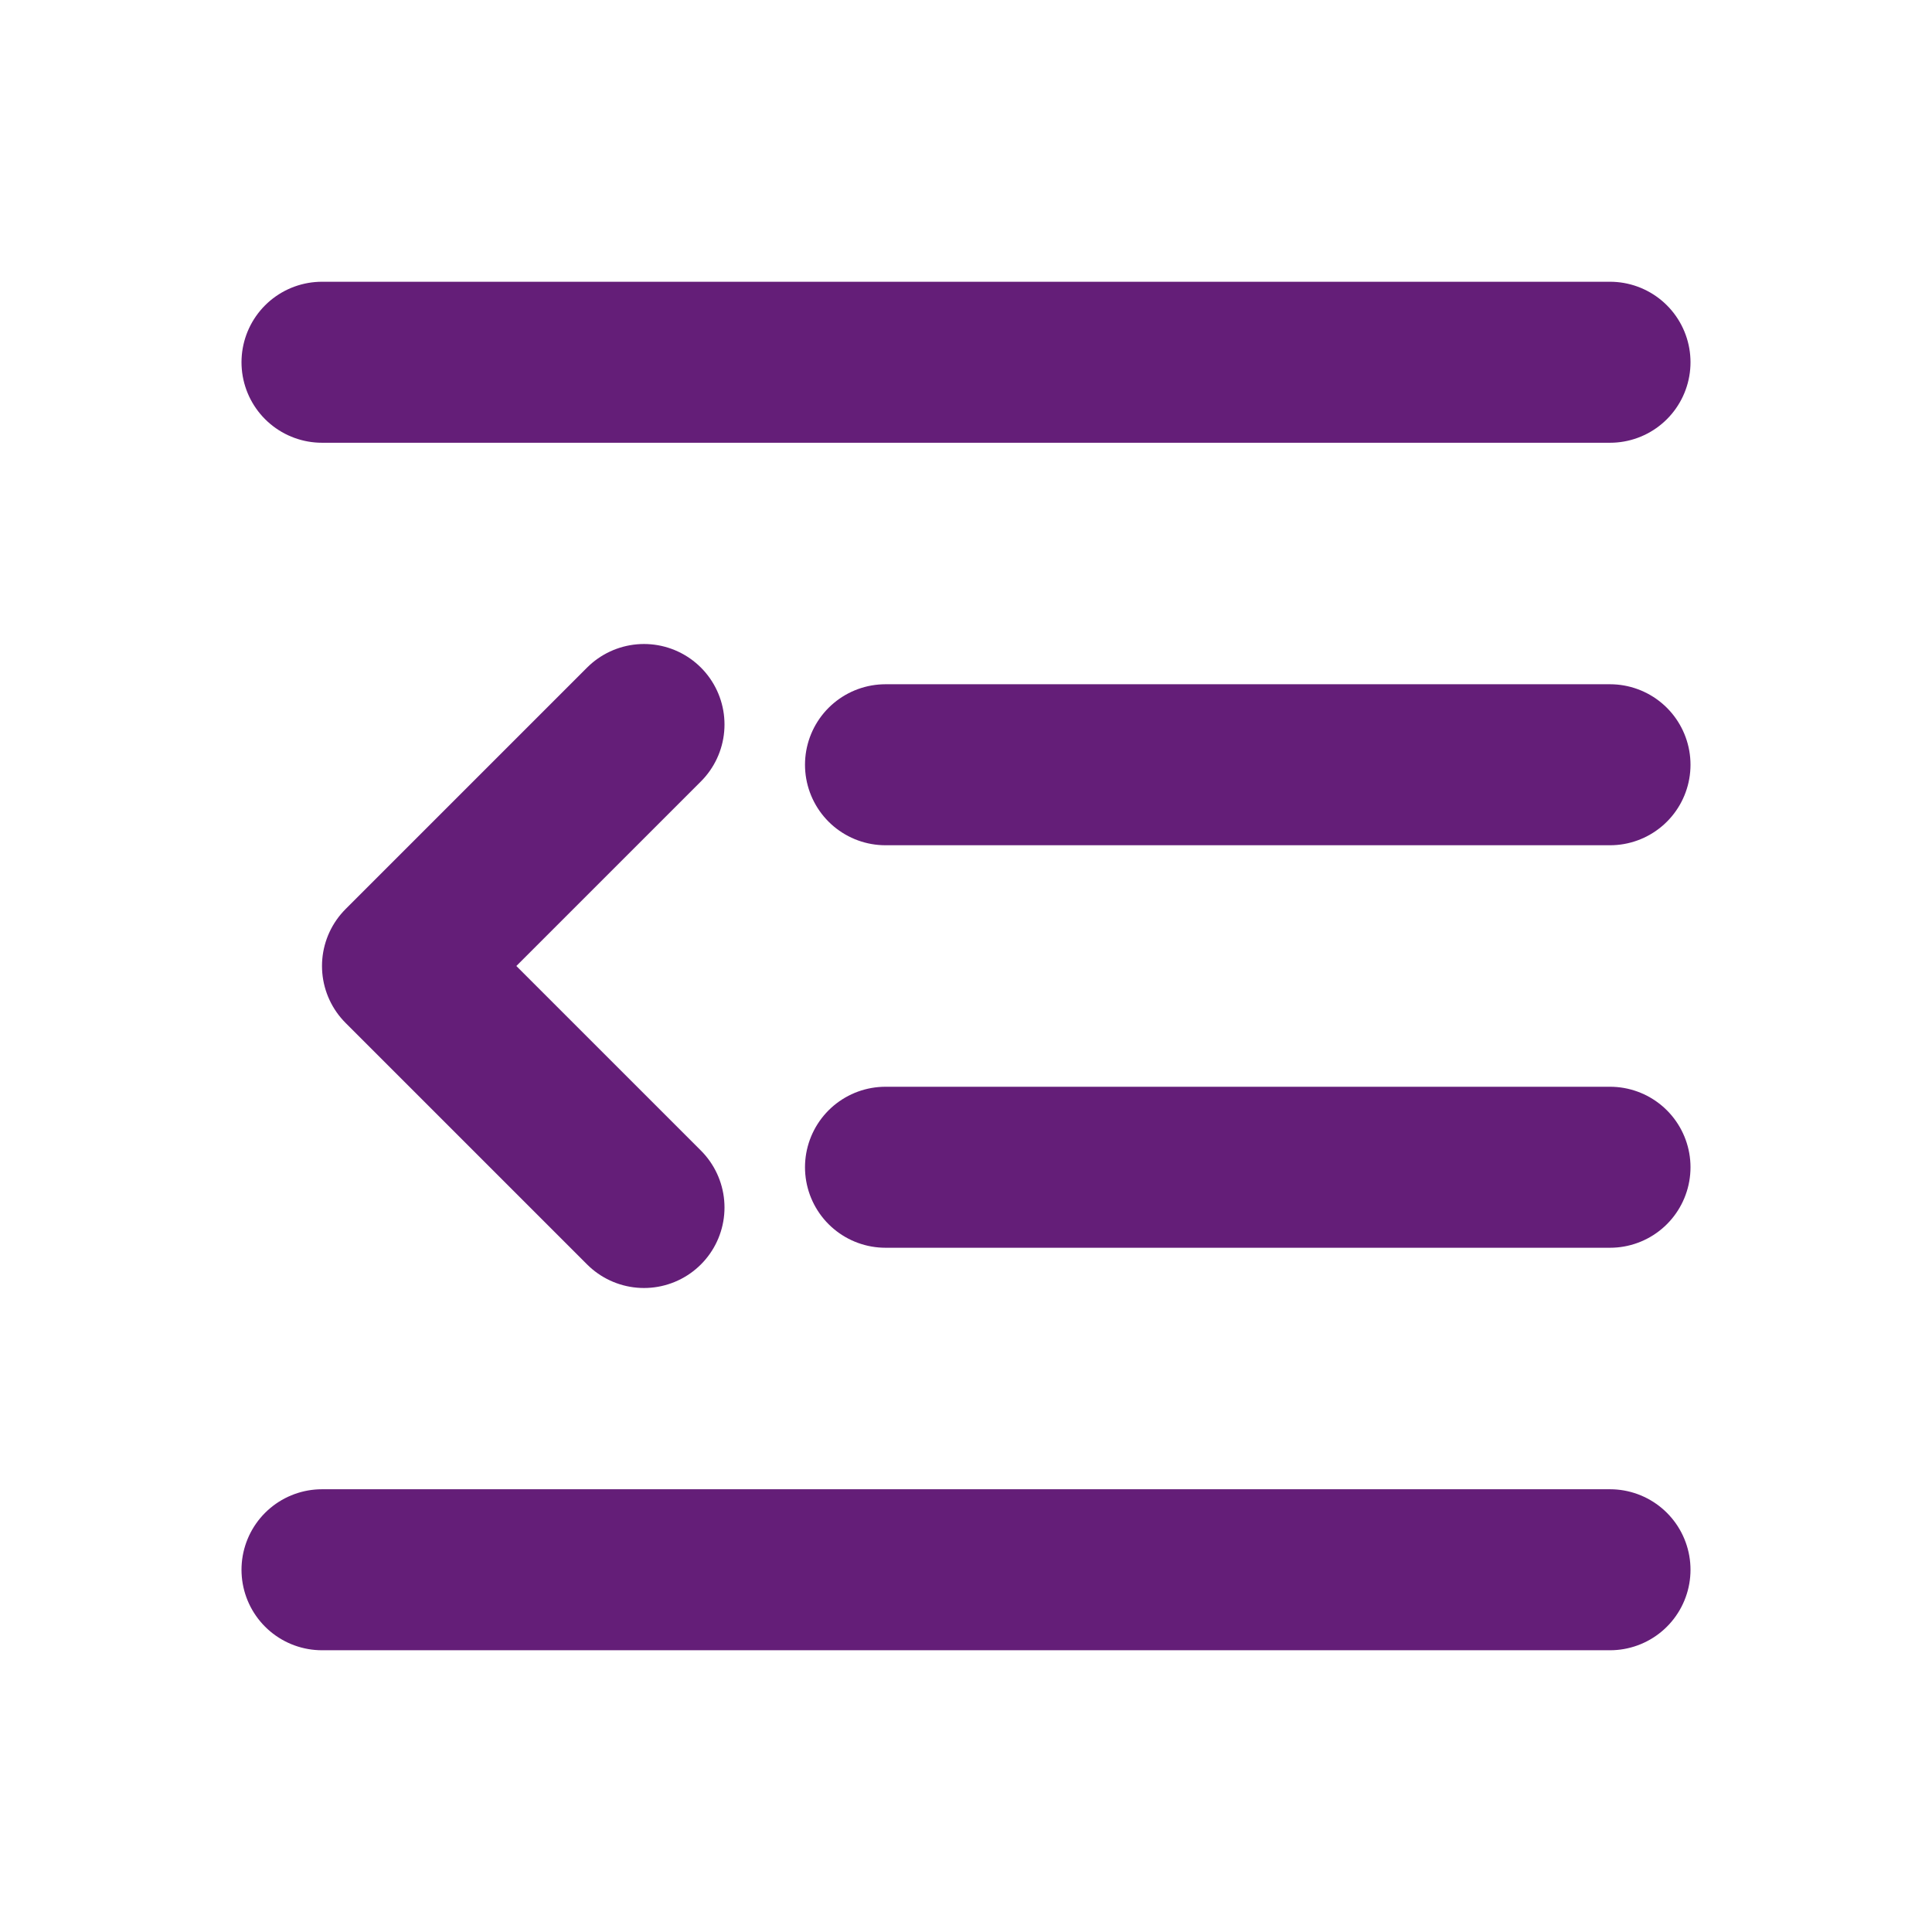 <?xml version="1.0" encoding="utf-8"?>
<!-- Generator: Adobe Illustrator 25.1.0, SVG Export Plug-In . SVG Version: 6.00 Build 0)  -->
<svg version="1.1" id="Ebene_1"
	xmlns="http://www.w3.org/2000/svg"
	xmlns:xlink="http://www.w3.org/1999/xlink" x="0px" y="0px" viewBox="0 0 24 24" style="enable-background:new 0 0 24 24;" xml:space="preserve">
	<g stroke-linecap="round" stroke-width="2.0" stroke="#641e78" fill="none" stroke-linejoin="round">
		<path d="M4,4.5h16"/>
		<path d="M11,9.5h9"/>
		<path d="M11,14.5h9"/>
		<path d="M4,19.5h16"/>
		<path d="M8,9l-3,3l3,3"/>
	</g>
</svg>
